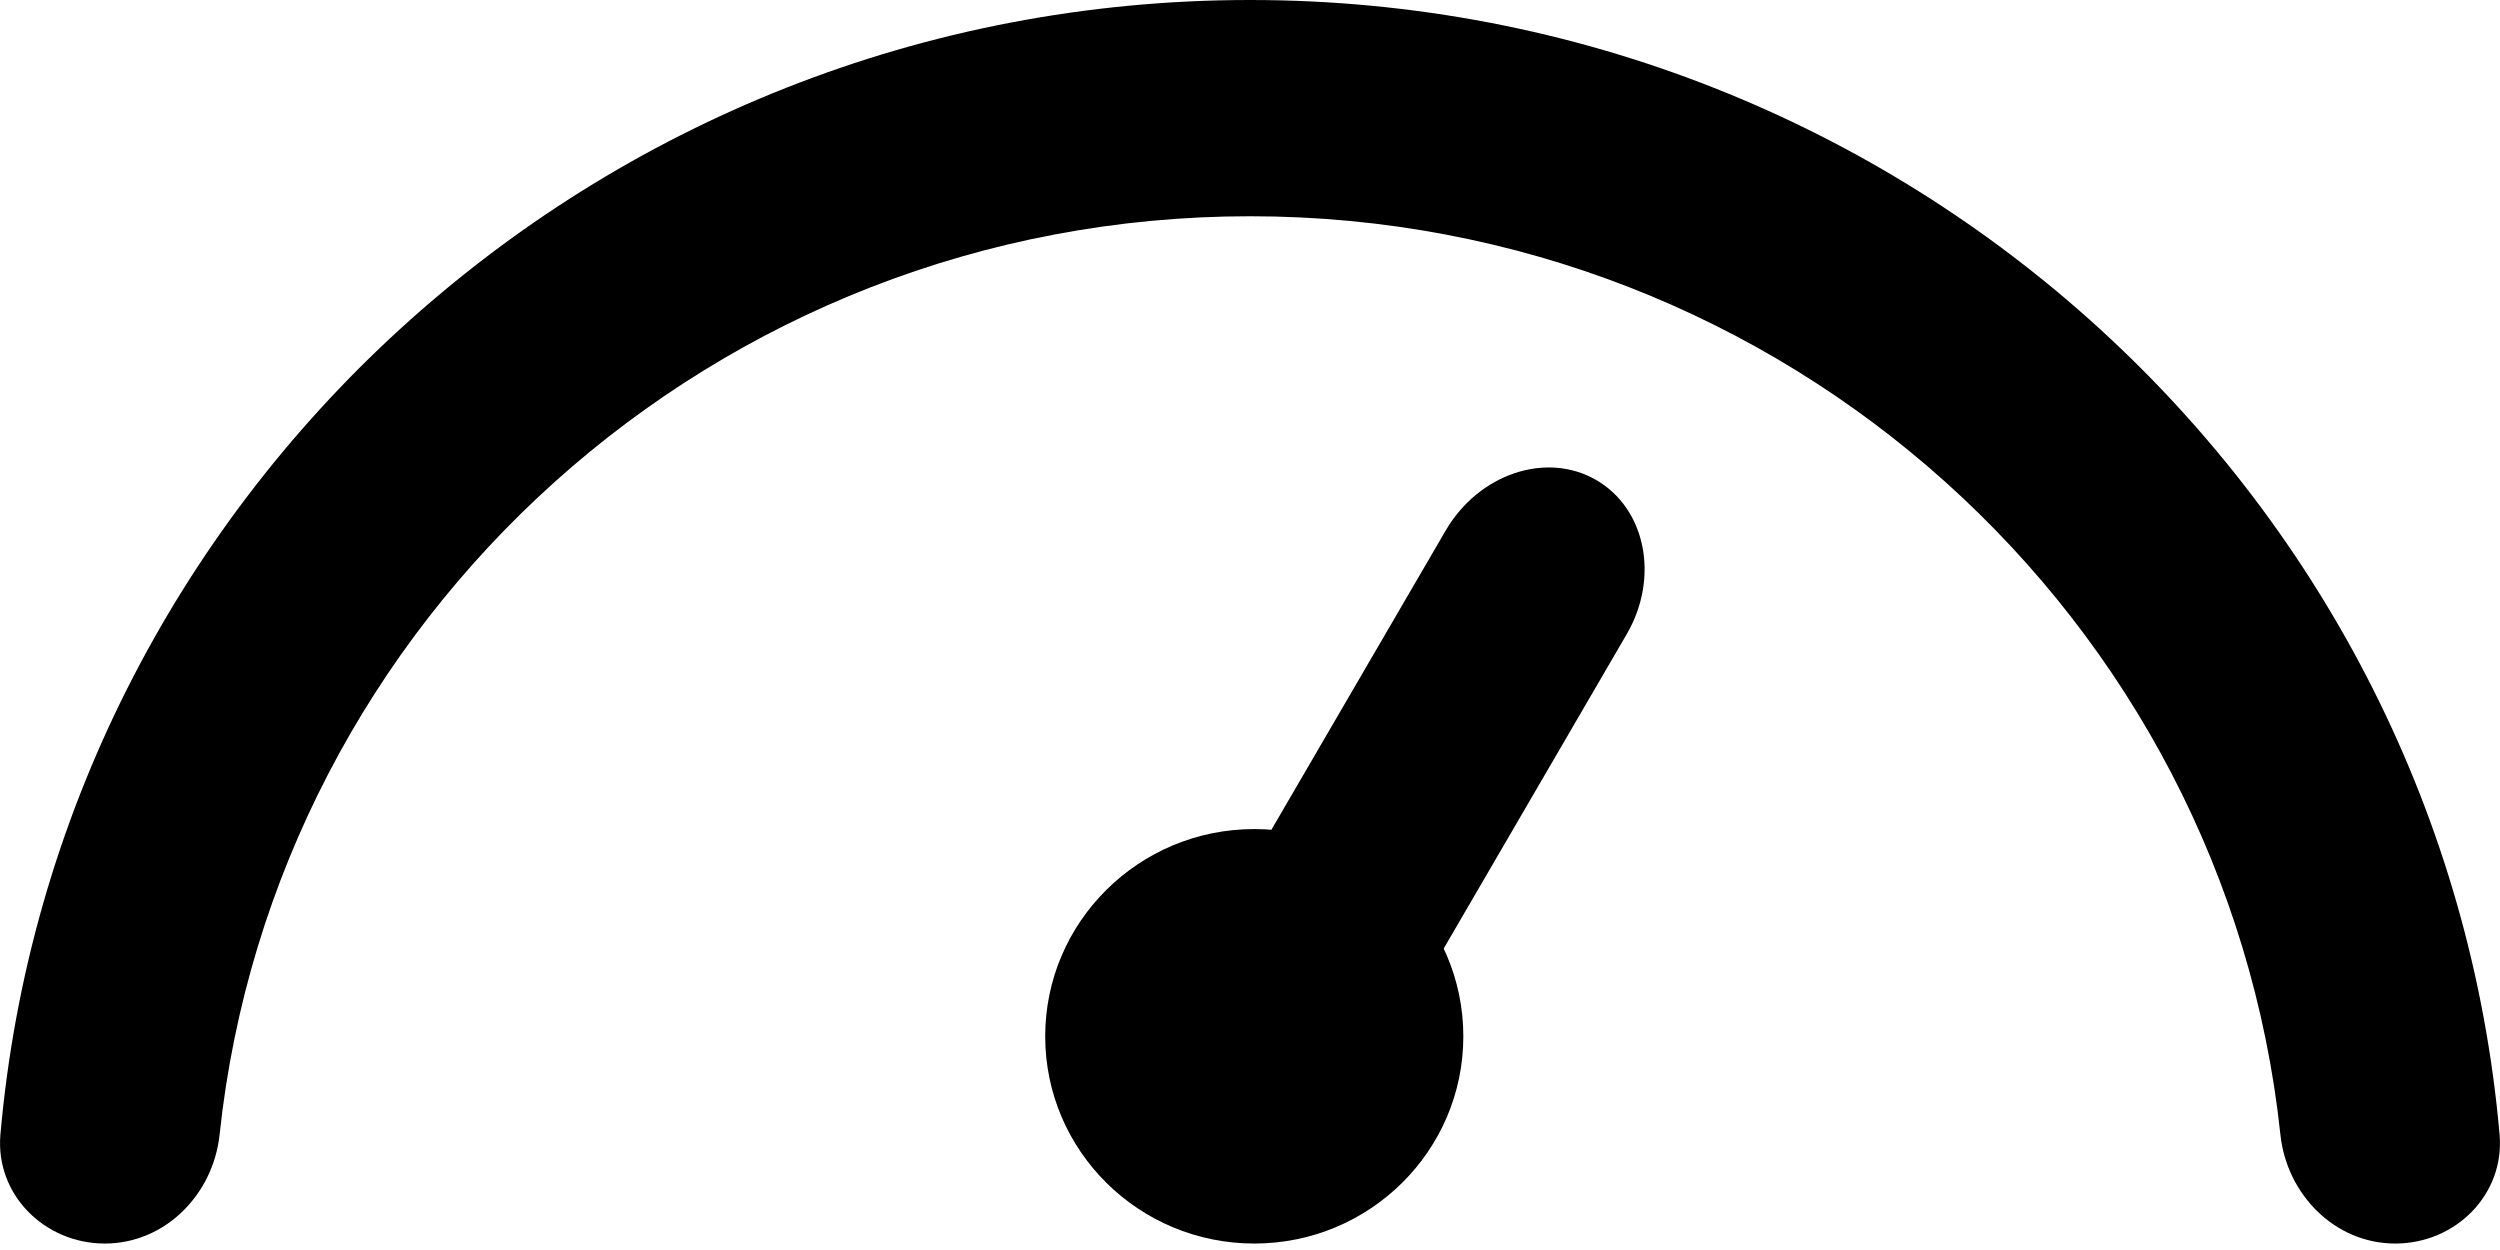 <svg class="denhaag-icon" xmlns="http://www.w3.org/2000/svg" width="24" height="12" viewBox="0 0 24 12" fill="none">
	<path fill-rule="evenodd" clip-rule="evenodd" d="M21.892 10.893C21.953 11.468 22.416 11.938 22.994 11.938C23.573 11.938 24.046 11.468 23.996 10.892C23.461 4.789 18.295 0 12 0C5.706 0 0.539 4.789 0.004 10.892C-0.046 11.468 0.428 11.938 1.006 11.938C1.584 11.938 2.047 11.468 2.108 10.893C2.635 5.938 6.863 2.076 12 2.076C17.138 2.076 21.365 5.938 21.892 10.893Z" fill="currentColor"/>
	<path d="M14.048 9.949C14.048 11.048 13.149 11.938 12.041 11.938C10.933 11.938 10.034 11.048 10.034 9.949C10.034 8.85 10.933 7.959 12.041 7.959C13.149 7.959 14.048 8.85 14.048 9.949Z" fill="currentColor"/>
	<path fill-rule="evenodd" clip-rule="evenodd" d="M11.305 11.502C10.825 11.228 10.693 10.564 11.009 10.02L13.878 5.094C14.195 4.55 14.841 4.332 15.32 4.606C15.8 4.881 15.933 5.545 15.616 6.089L12.748 11.015C12.431 11.559 11.785 11.777 11.305 11.502Z" fill="currentColor"/>
</svg>
